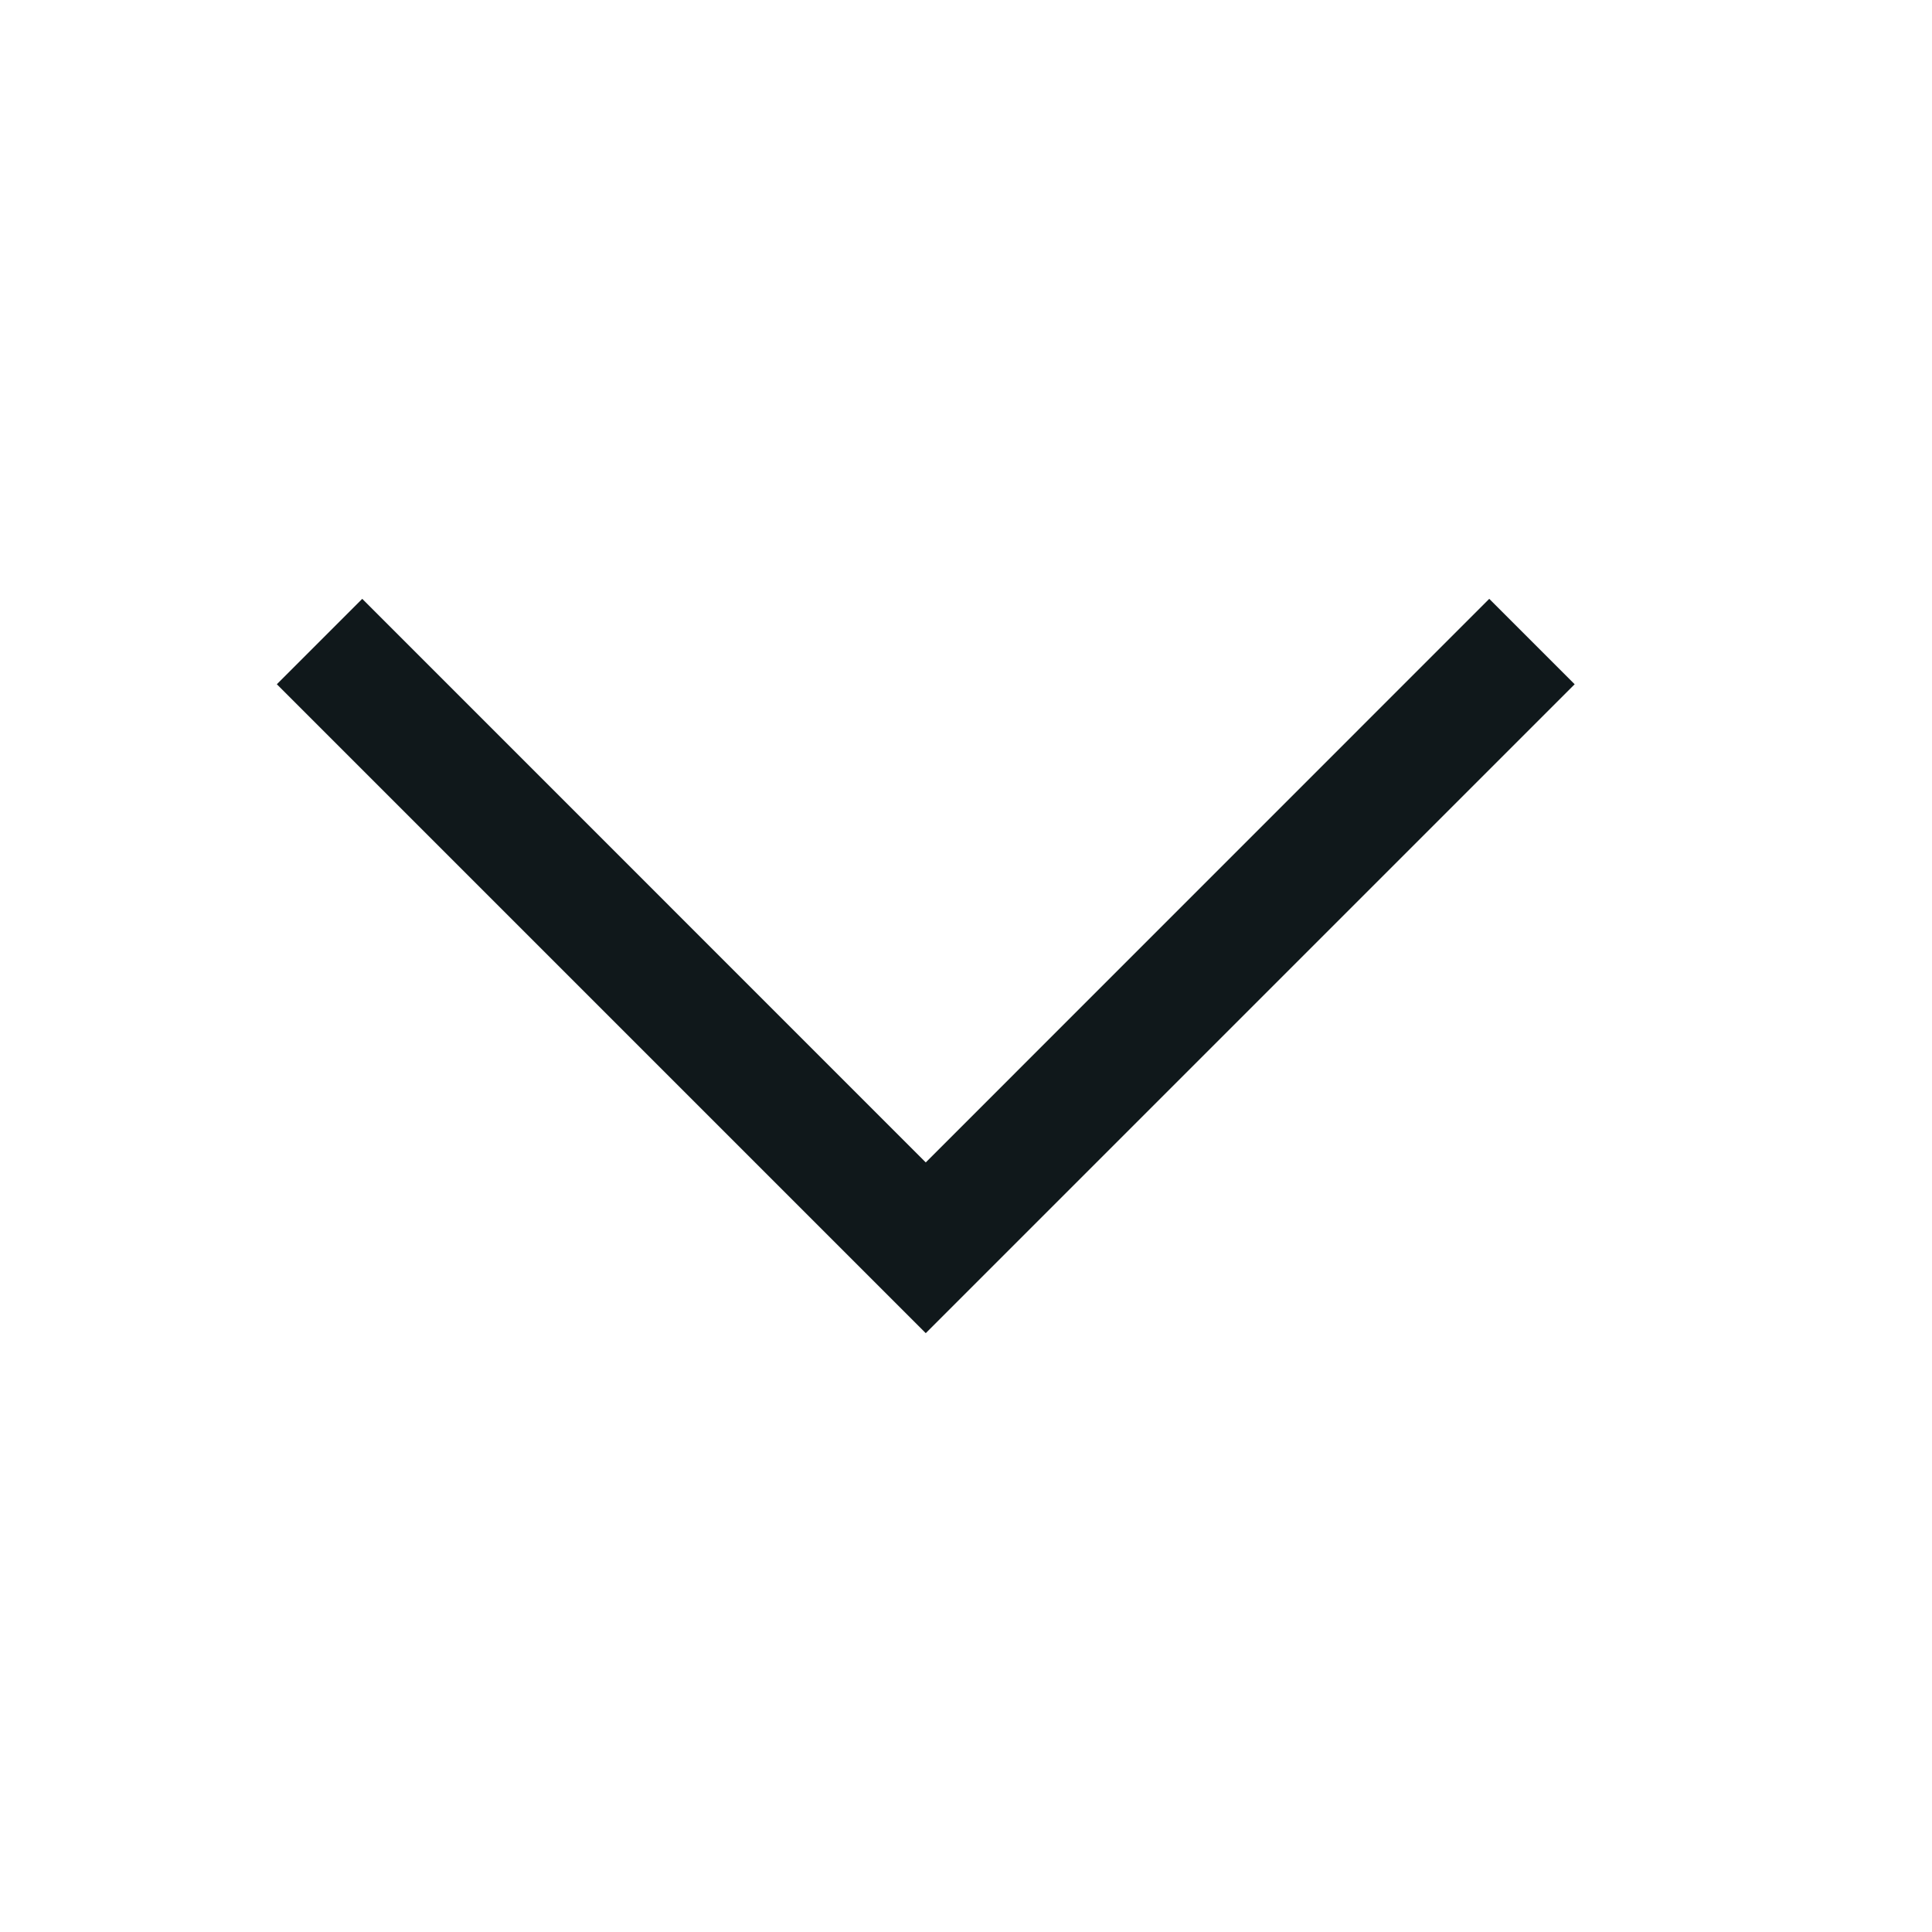 <svg width="24" height="24" viewBox="0 0 24 24" fill="none" xmlns="http://www.w3.org/2000/svg">
<path fill-rule="evenodd" clip-rule="evenodd" d="M11.5 16.561L3.439 8.5L4.5 7.439L11.5 14.44L18.5 7.439L19.561 8.5L11.5 16.561Z" fill="#10181B"/>
</svg>
